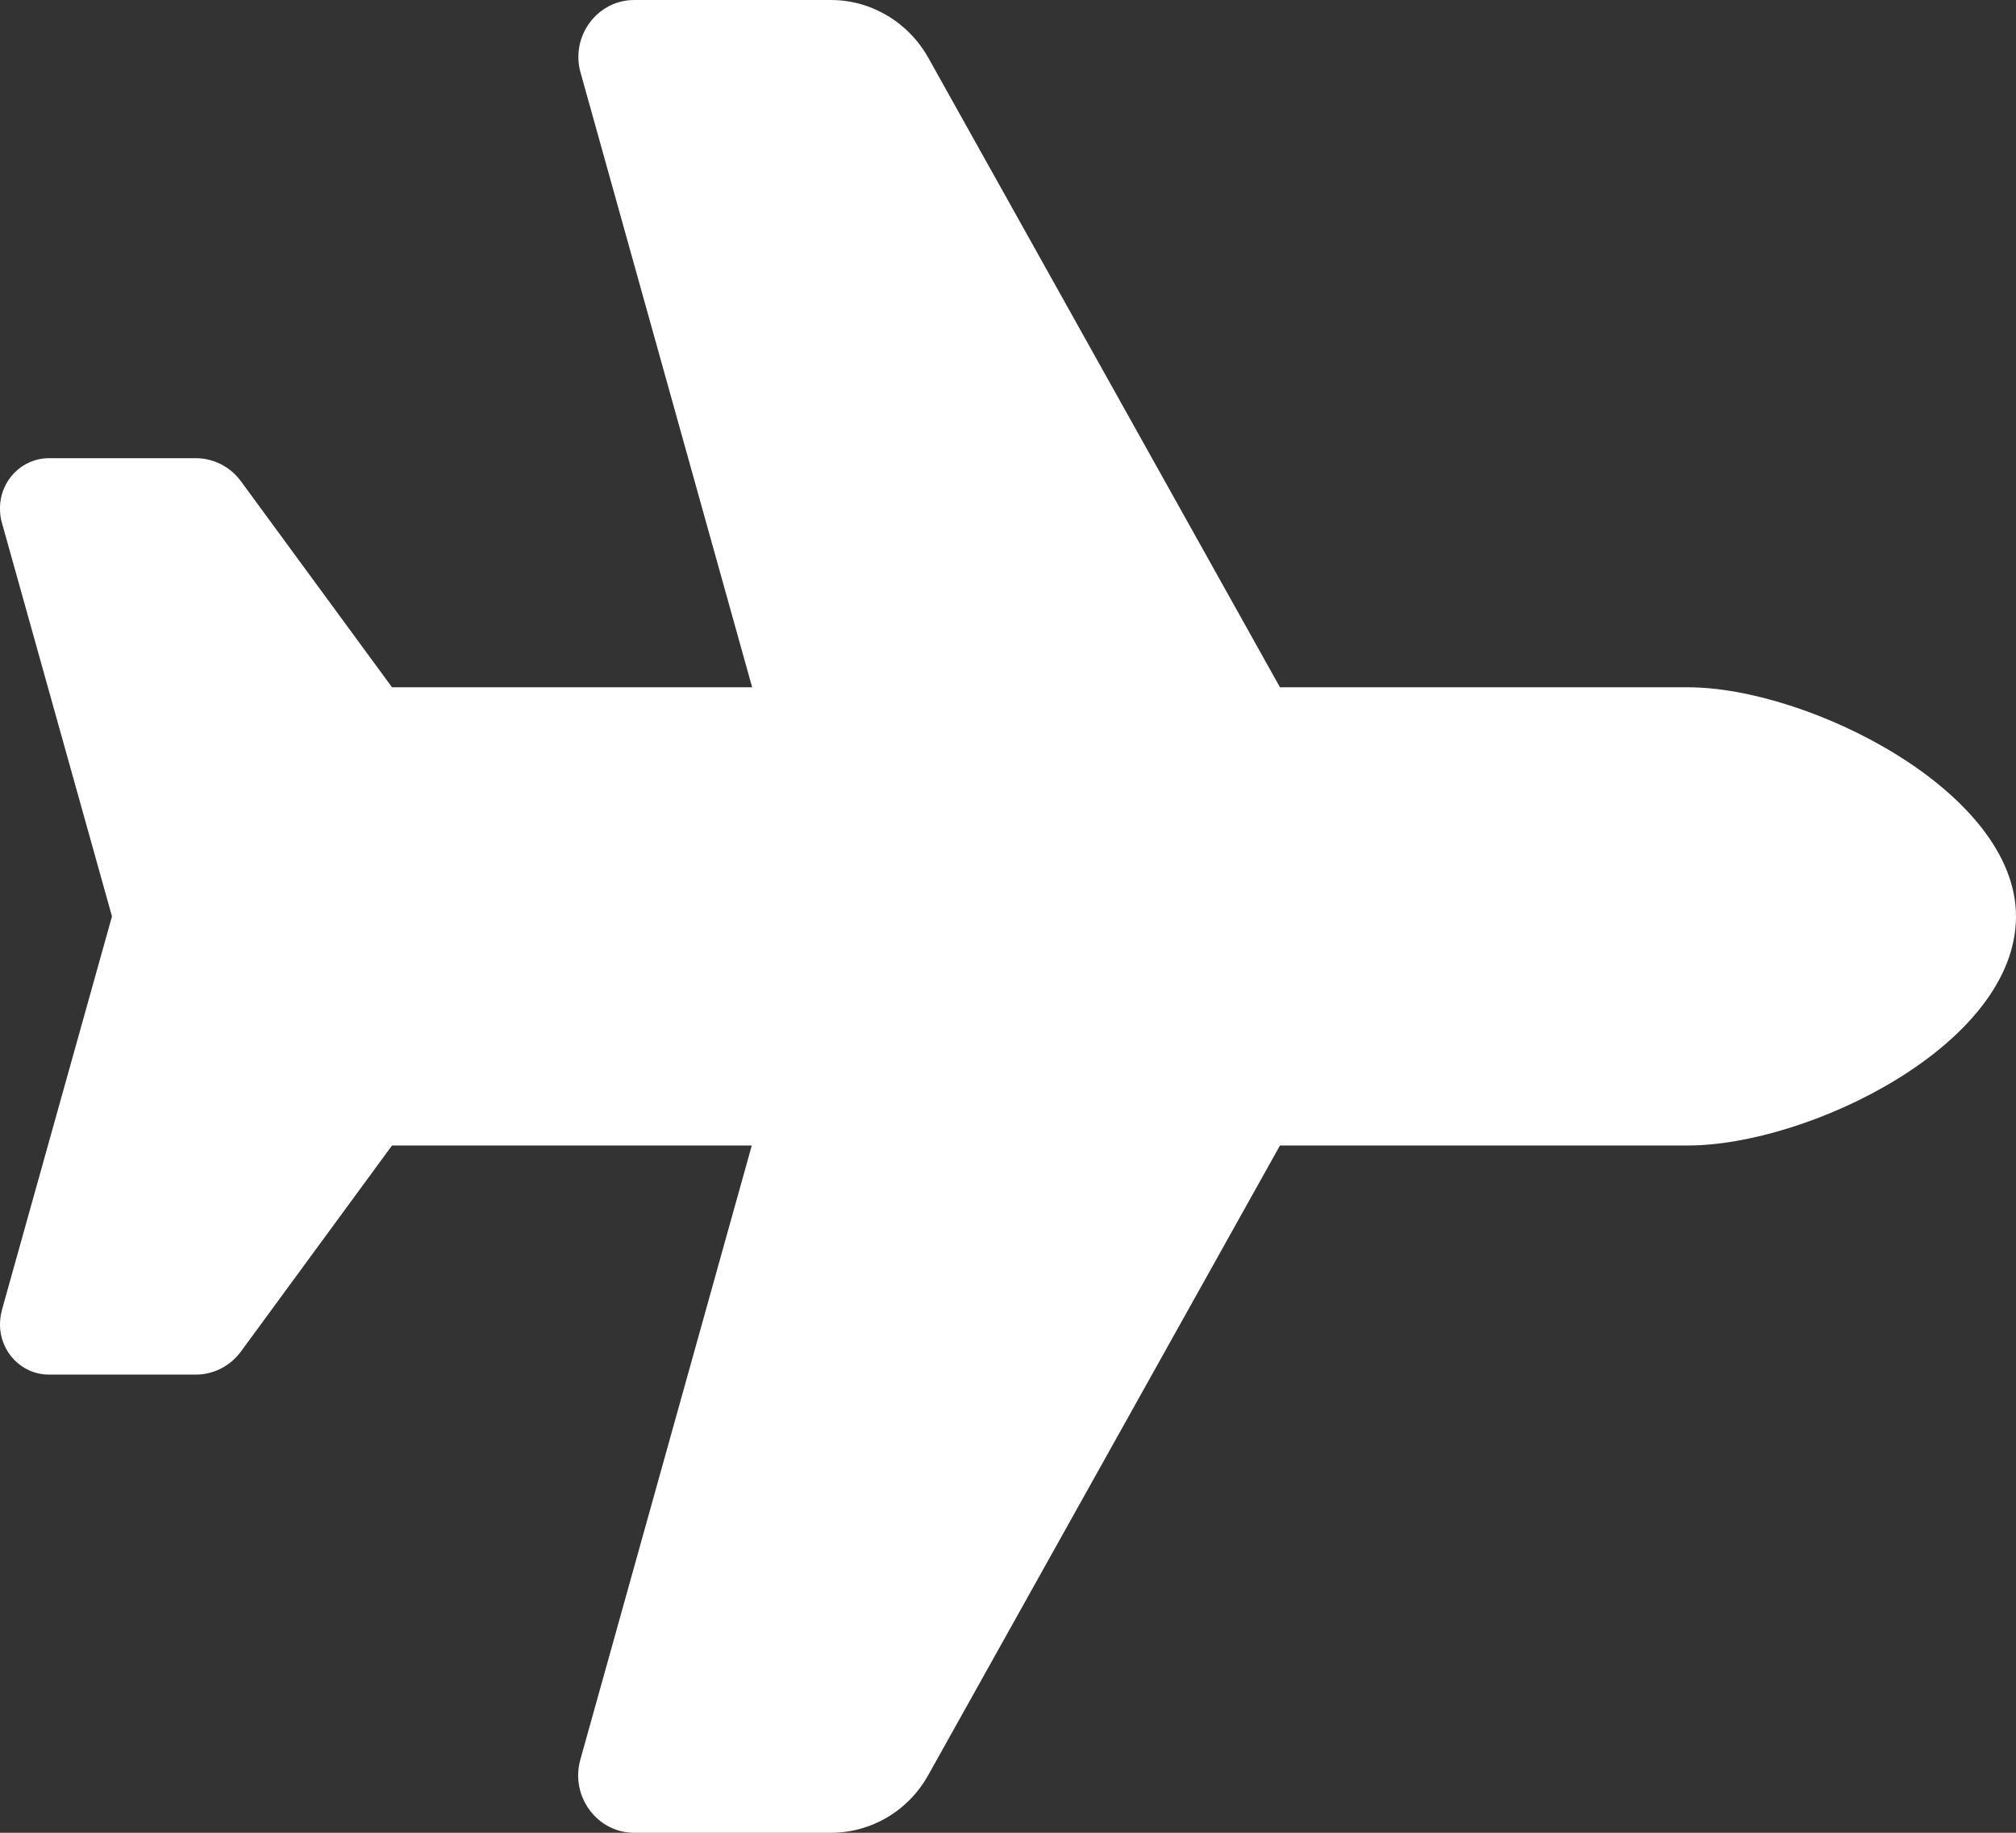<svg width="33" height="30" viewBox="0 0 33 30" fill="none" xmlns="http://www.w3.org/2000/svg">
<rect x="0" y="0" width="33" height="30" fill="#333333" stroke="none"/>
<g clip-path="url(#clip0_2102_1669)">
<path d="M27.632 11.25C29.591 11.25 33 12.949 33 15C33 17.109 29.591 18.75 27.632 18.75H20.952L15.194 29.057C14.867 29.643 14.26 30 13.601 30H10.381C9.774 30 9.333 29.402 9.499 28.805L12.306 18.75H6.417L3.942 22.125C3.77 22.359 3.495 22.5 3.208 22.5H0.802C0.355 22.5 0 22.131 0 21.68C0 21.604 0.011 21.527 0.029 21.451L1.833 15L0.029 8.549C0.006 8.473 0 8.396 0 8.32C0 7.863 0.361 7.5 0.802 7.5H3.208C3.495 7.5 3.77 7.641 3.942 7.875L6.417 11.25H12.312L9.505 1.195C9.333 0.598 9.774 0 10.381 0H13.601C14.26 0 14.867 0.363 15.194 0.943L20.952 11.25H27.632Z" fill="white"/>
</g>
<defs>
<clipPath id="clip0_2102_1669">
<rect width="33" height="30" fill="white"/>
</clipPath>
</defs>
</svg>
